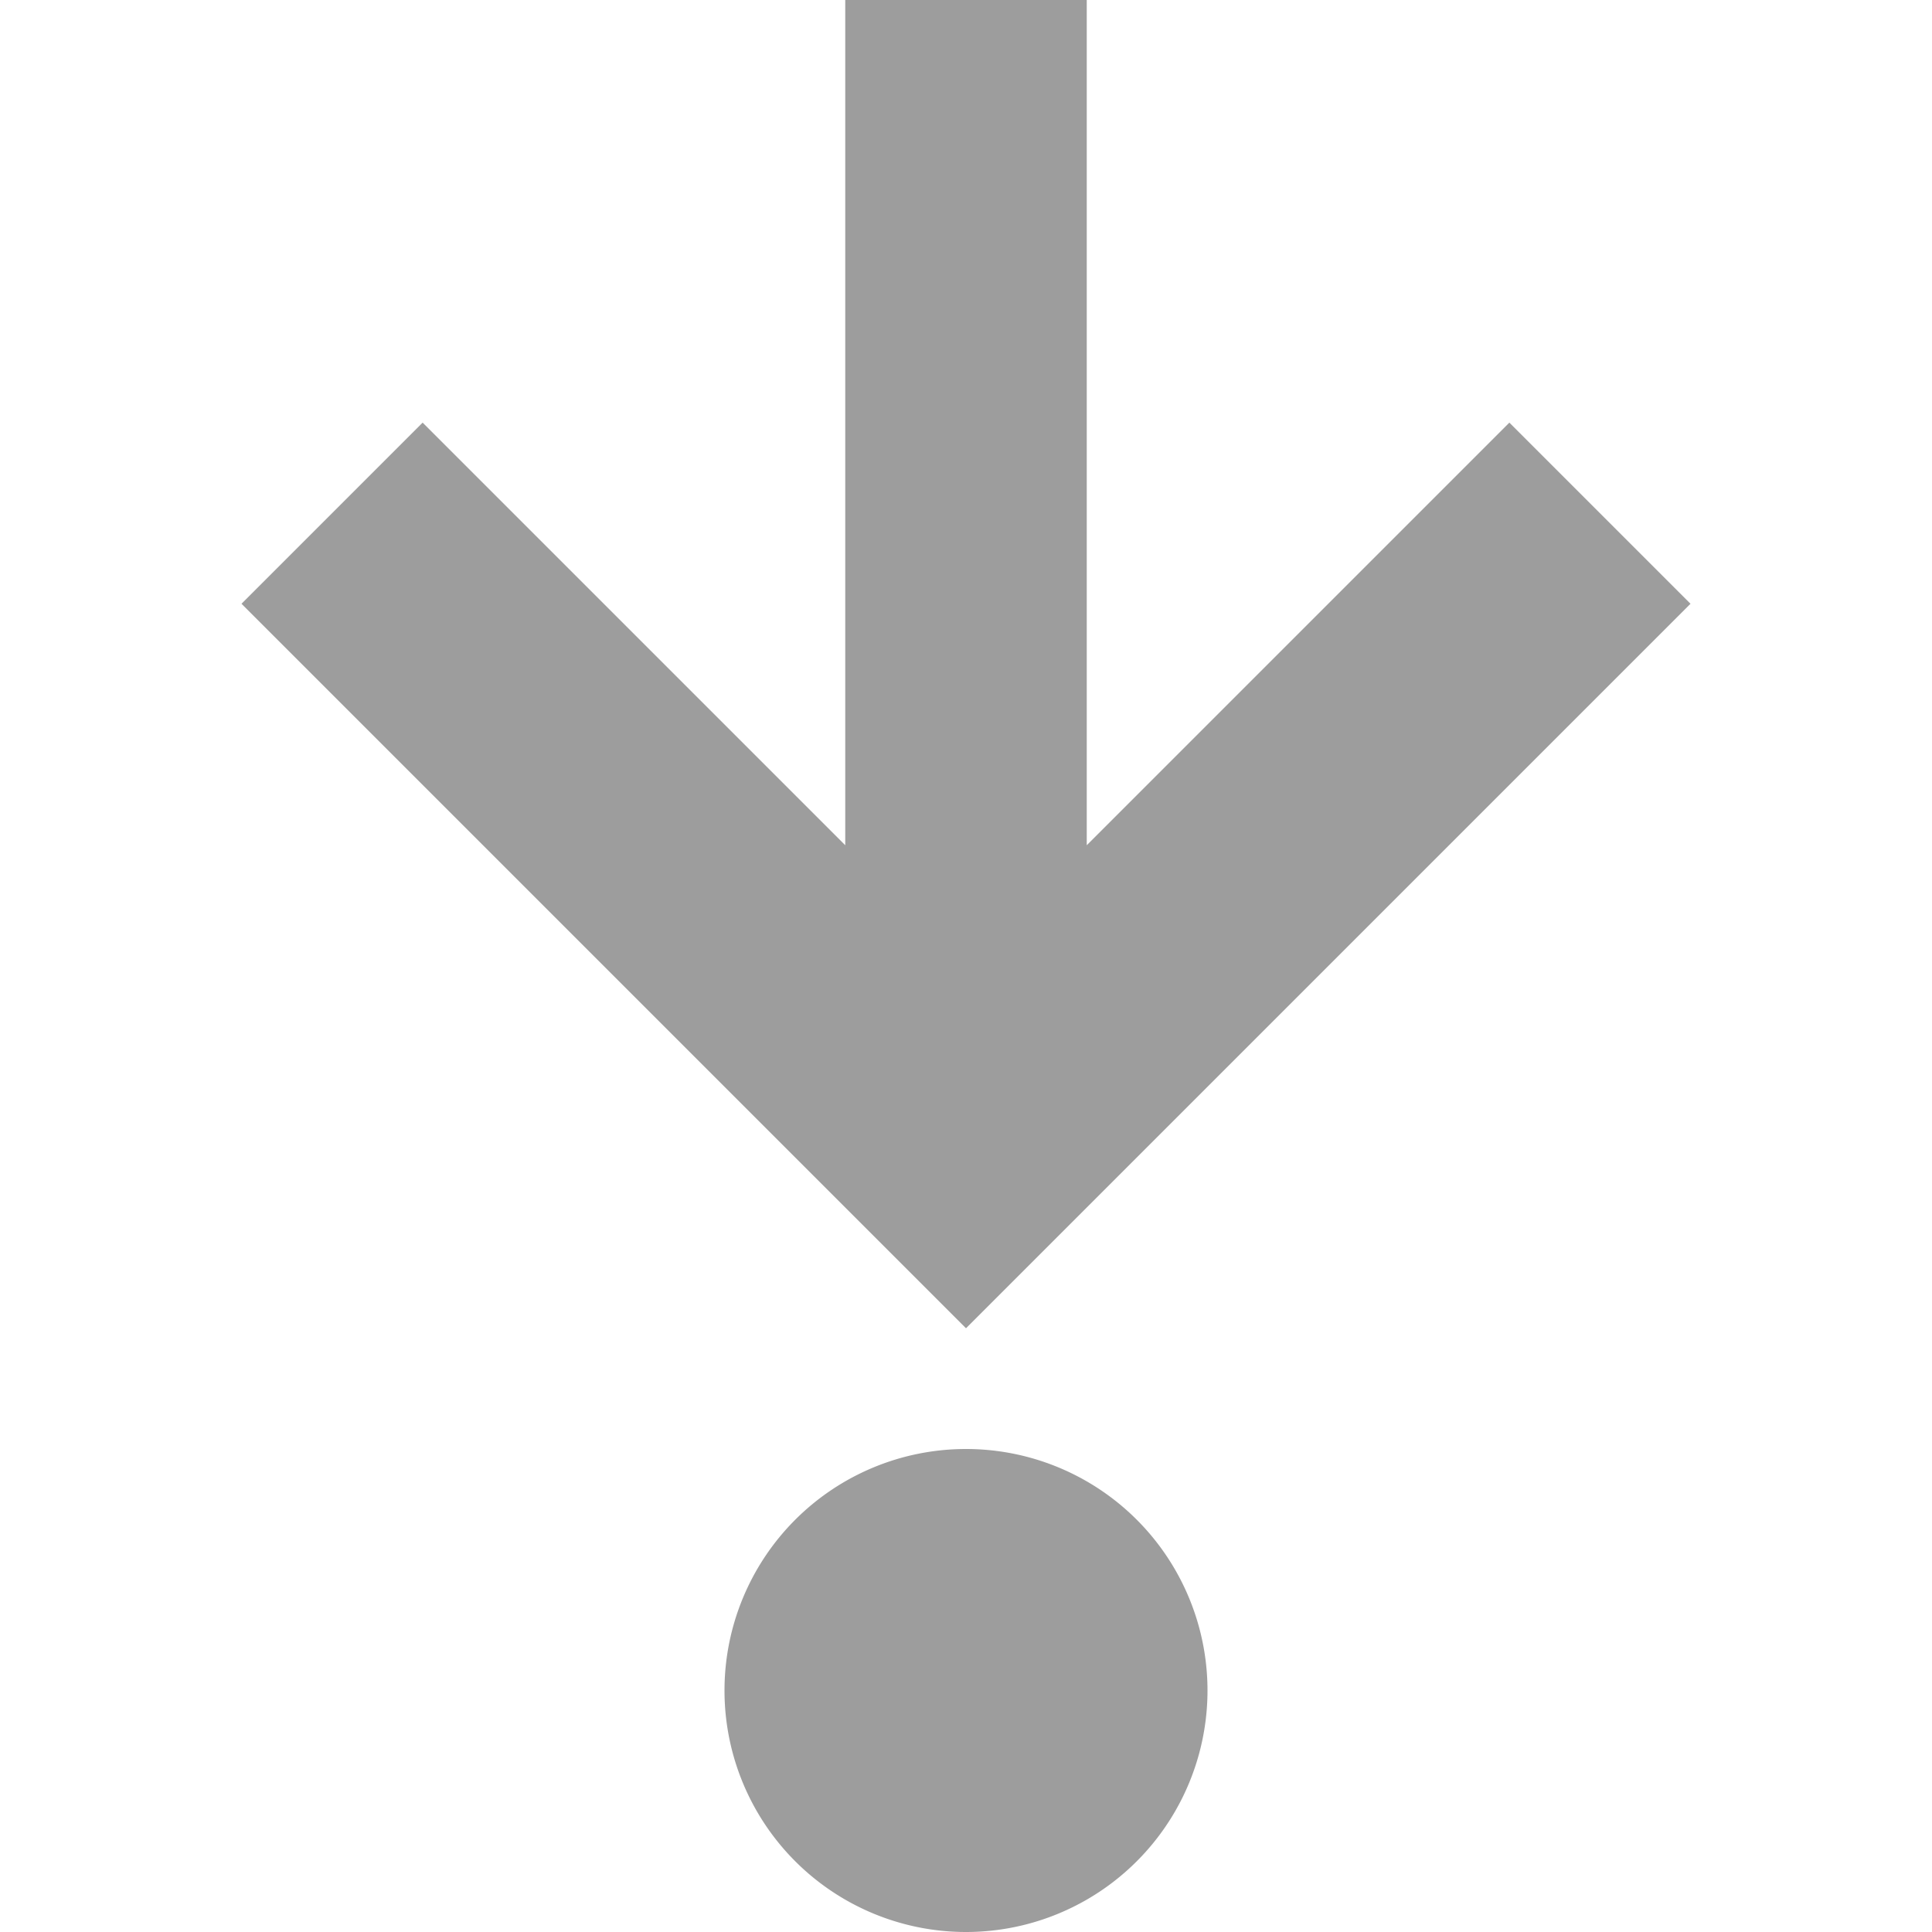 <svg xmlns="http://www.w3.org/2000/svg" width="16" height="16" version="1.1">
 <path style="fill:#9d9d9d" d="M 10,14 A 2,2 0 0 1 8,16 2,2 0 0 1 6,14 2,2 0 0 1 8,12 2,2 0 0 1 10,14 Z"/>
 <path style="fill:#9d9d9d" d="M 7,0 V 7 L 3.5,3.5 2,5 8,11 14,5 12.5,3.5 9,7 V 0 Z"/>
</svg>
